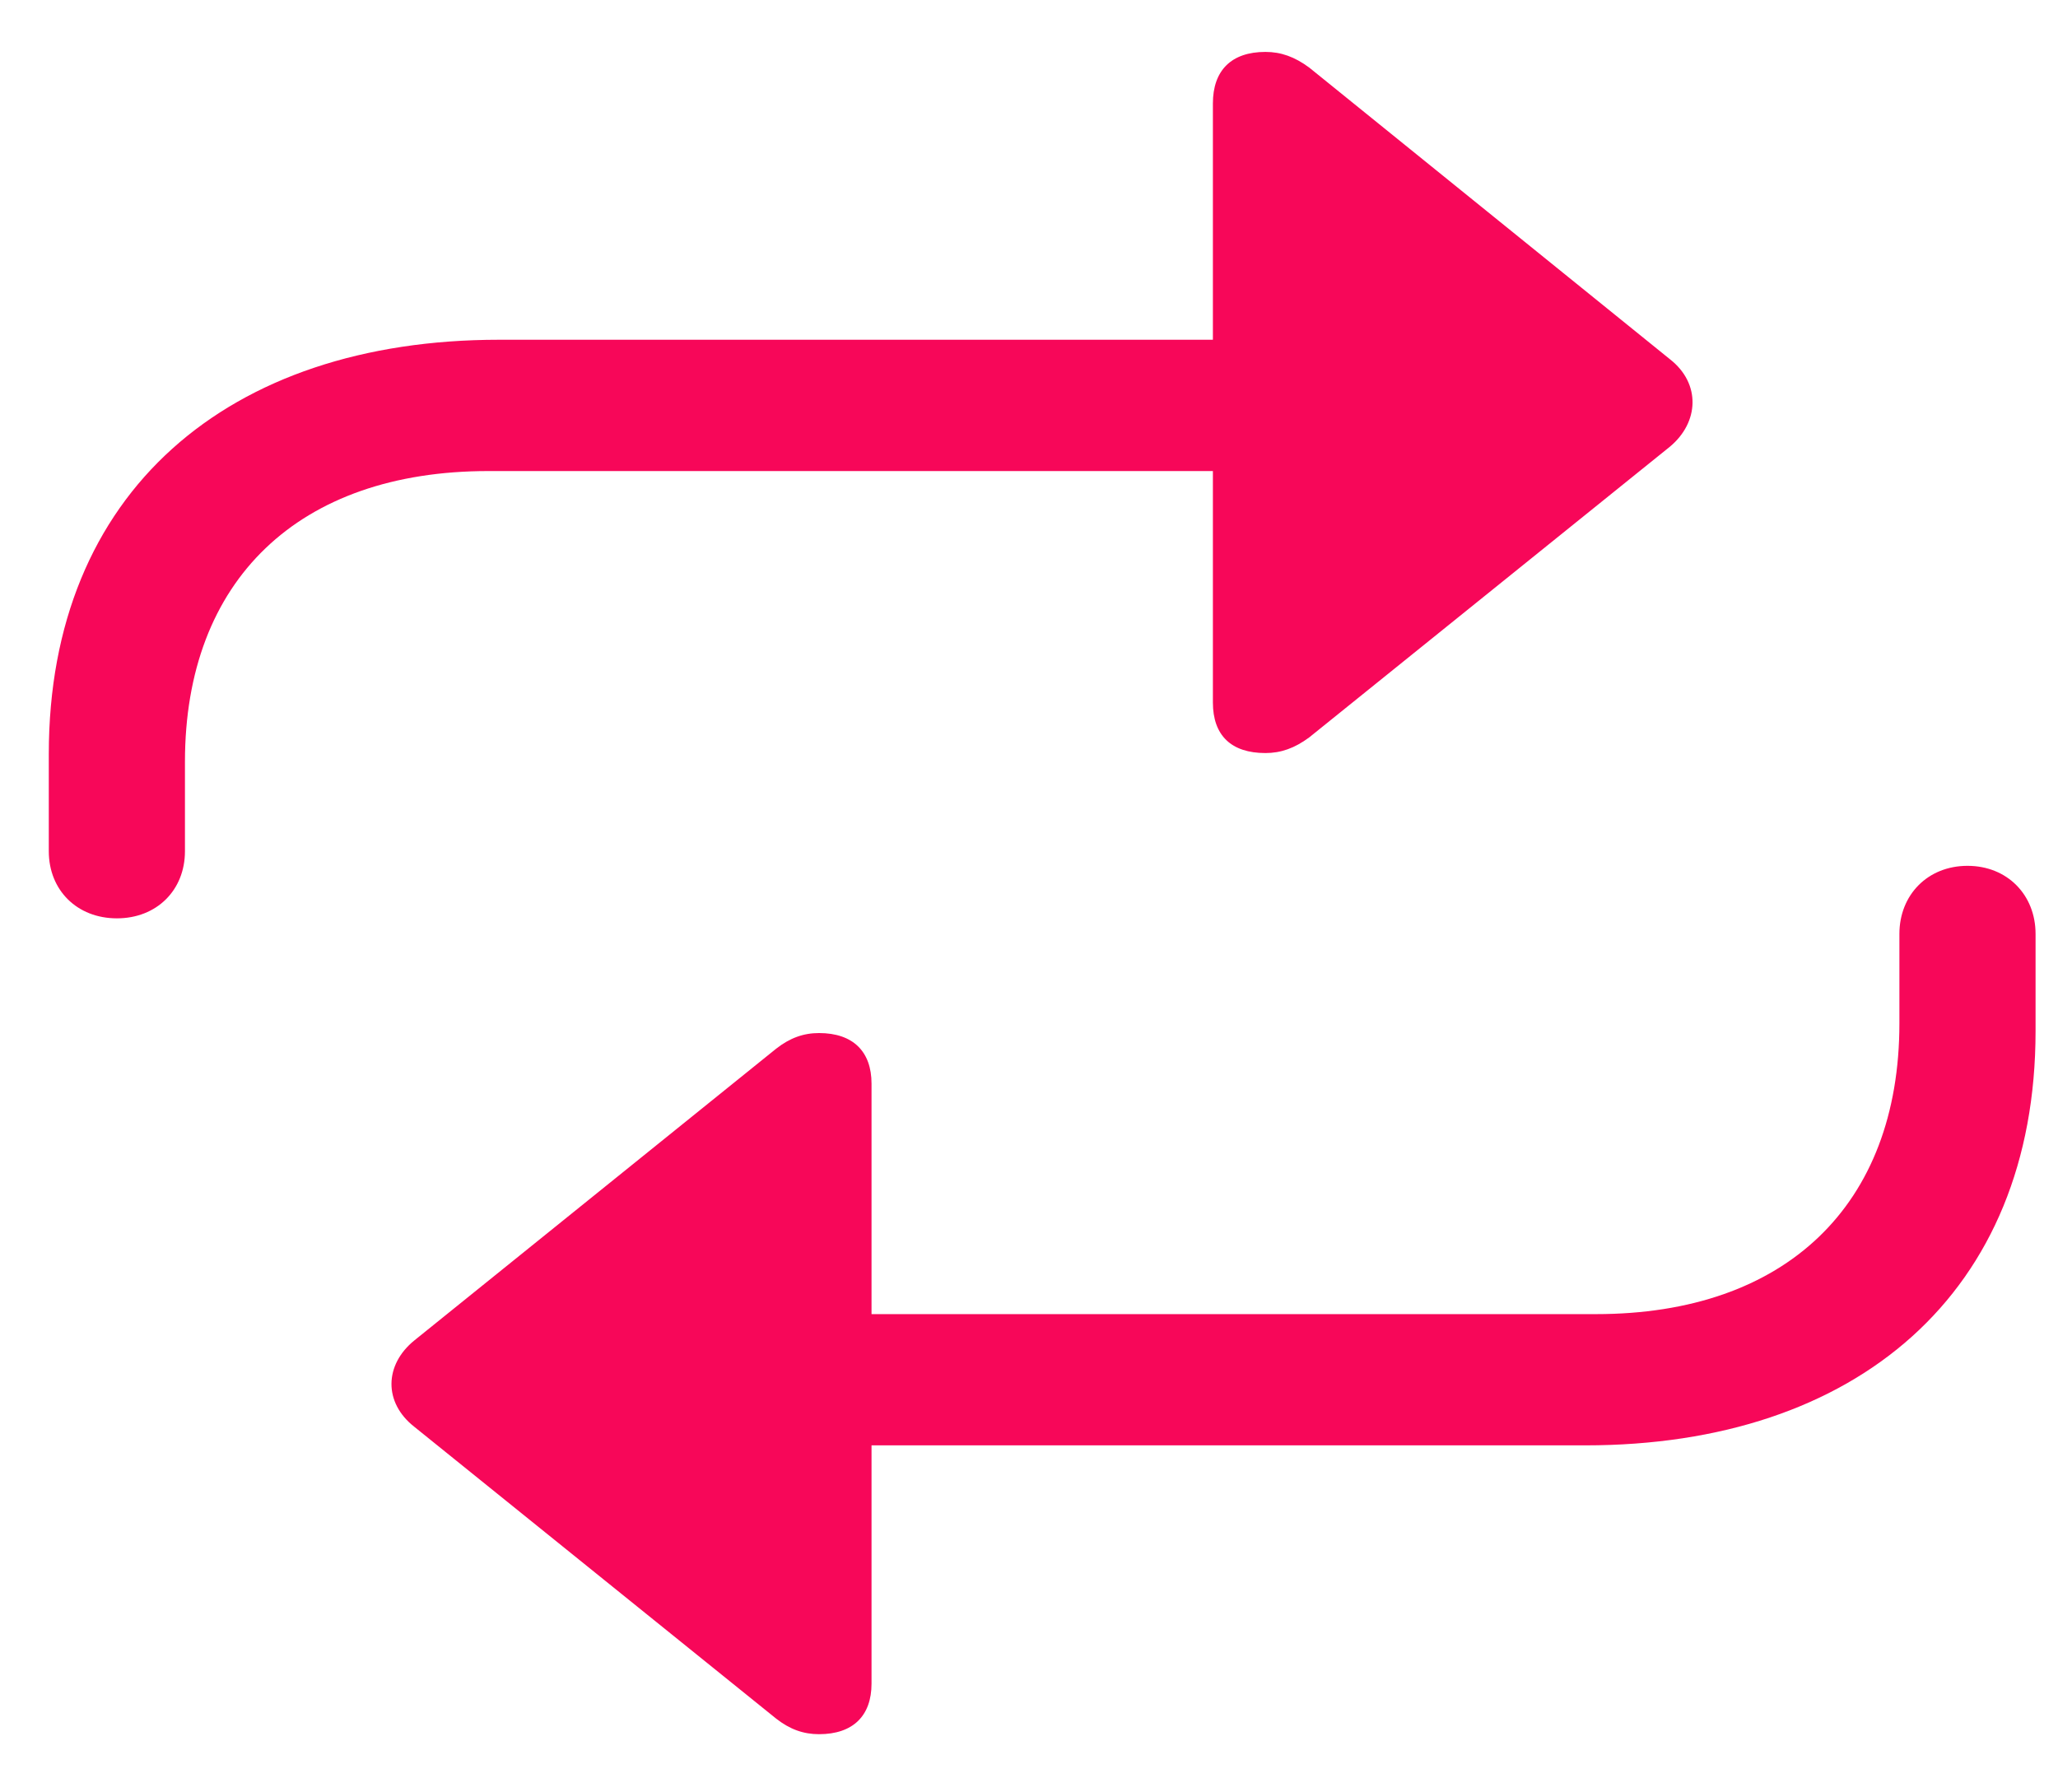 <svg width="31" height="27" viewBox="0 0 31 27" fill="none" xmlns="http://www.w3.org/2000/svg">
<path d="M1.761 13.834C2.361 13.834 2.786 13.409 2.786 12.823V11.476C2.786 8.736 4.5 7.096 7.356 7.096H18.27V10.582C18.27 11.08 18.548 11.344 19.061 11.344C19.295 11.344 19.5 11.271 19.72 11.109L25.154 6.729C25.594 6.363 25.623 5.777 25.154 5.411L19.72 1.017C19.5 0.855 19.295 0.782 19.061 0.782C18.548 0.782 18.27 1.061 18.27 1.559V5.118H7.518C3.431 5.118 0.735 7.418 0.735 11.358V12.823C0.735 13.409 1.16 13.834 1.761 13.834ZM29.637 13.043C29.036 13.043 28.611 13.482 28.611 14.068V15.416C28.611 18.155 26.898 19.796 24.041 19.796H13.128V16.324C13.128 15.841 12.85 15.562 12.337 15.562C12.102 15.562 11.898 15.636 11.692 15.797L6.243 20.191C5.789 20.558 5.774 21.129 6.243 21.495L11.692 25.89C11.898 26.051 12.102 26.124 12.337 26.124C12.85 26.124 13.128 25.846 13.128 25.362V21.773H23.88C27.967 21.773 30.662 19.474 30.662 15.533V14.068C30.662 13.482 30.237 13.043 29.637 13.043Z" fill="#F70759"/>
</svg>
